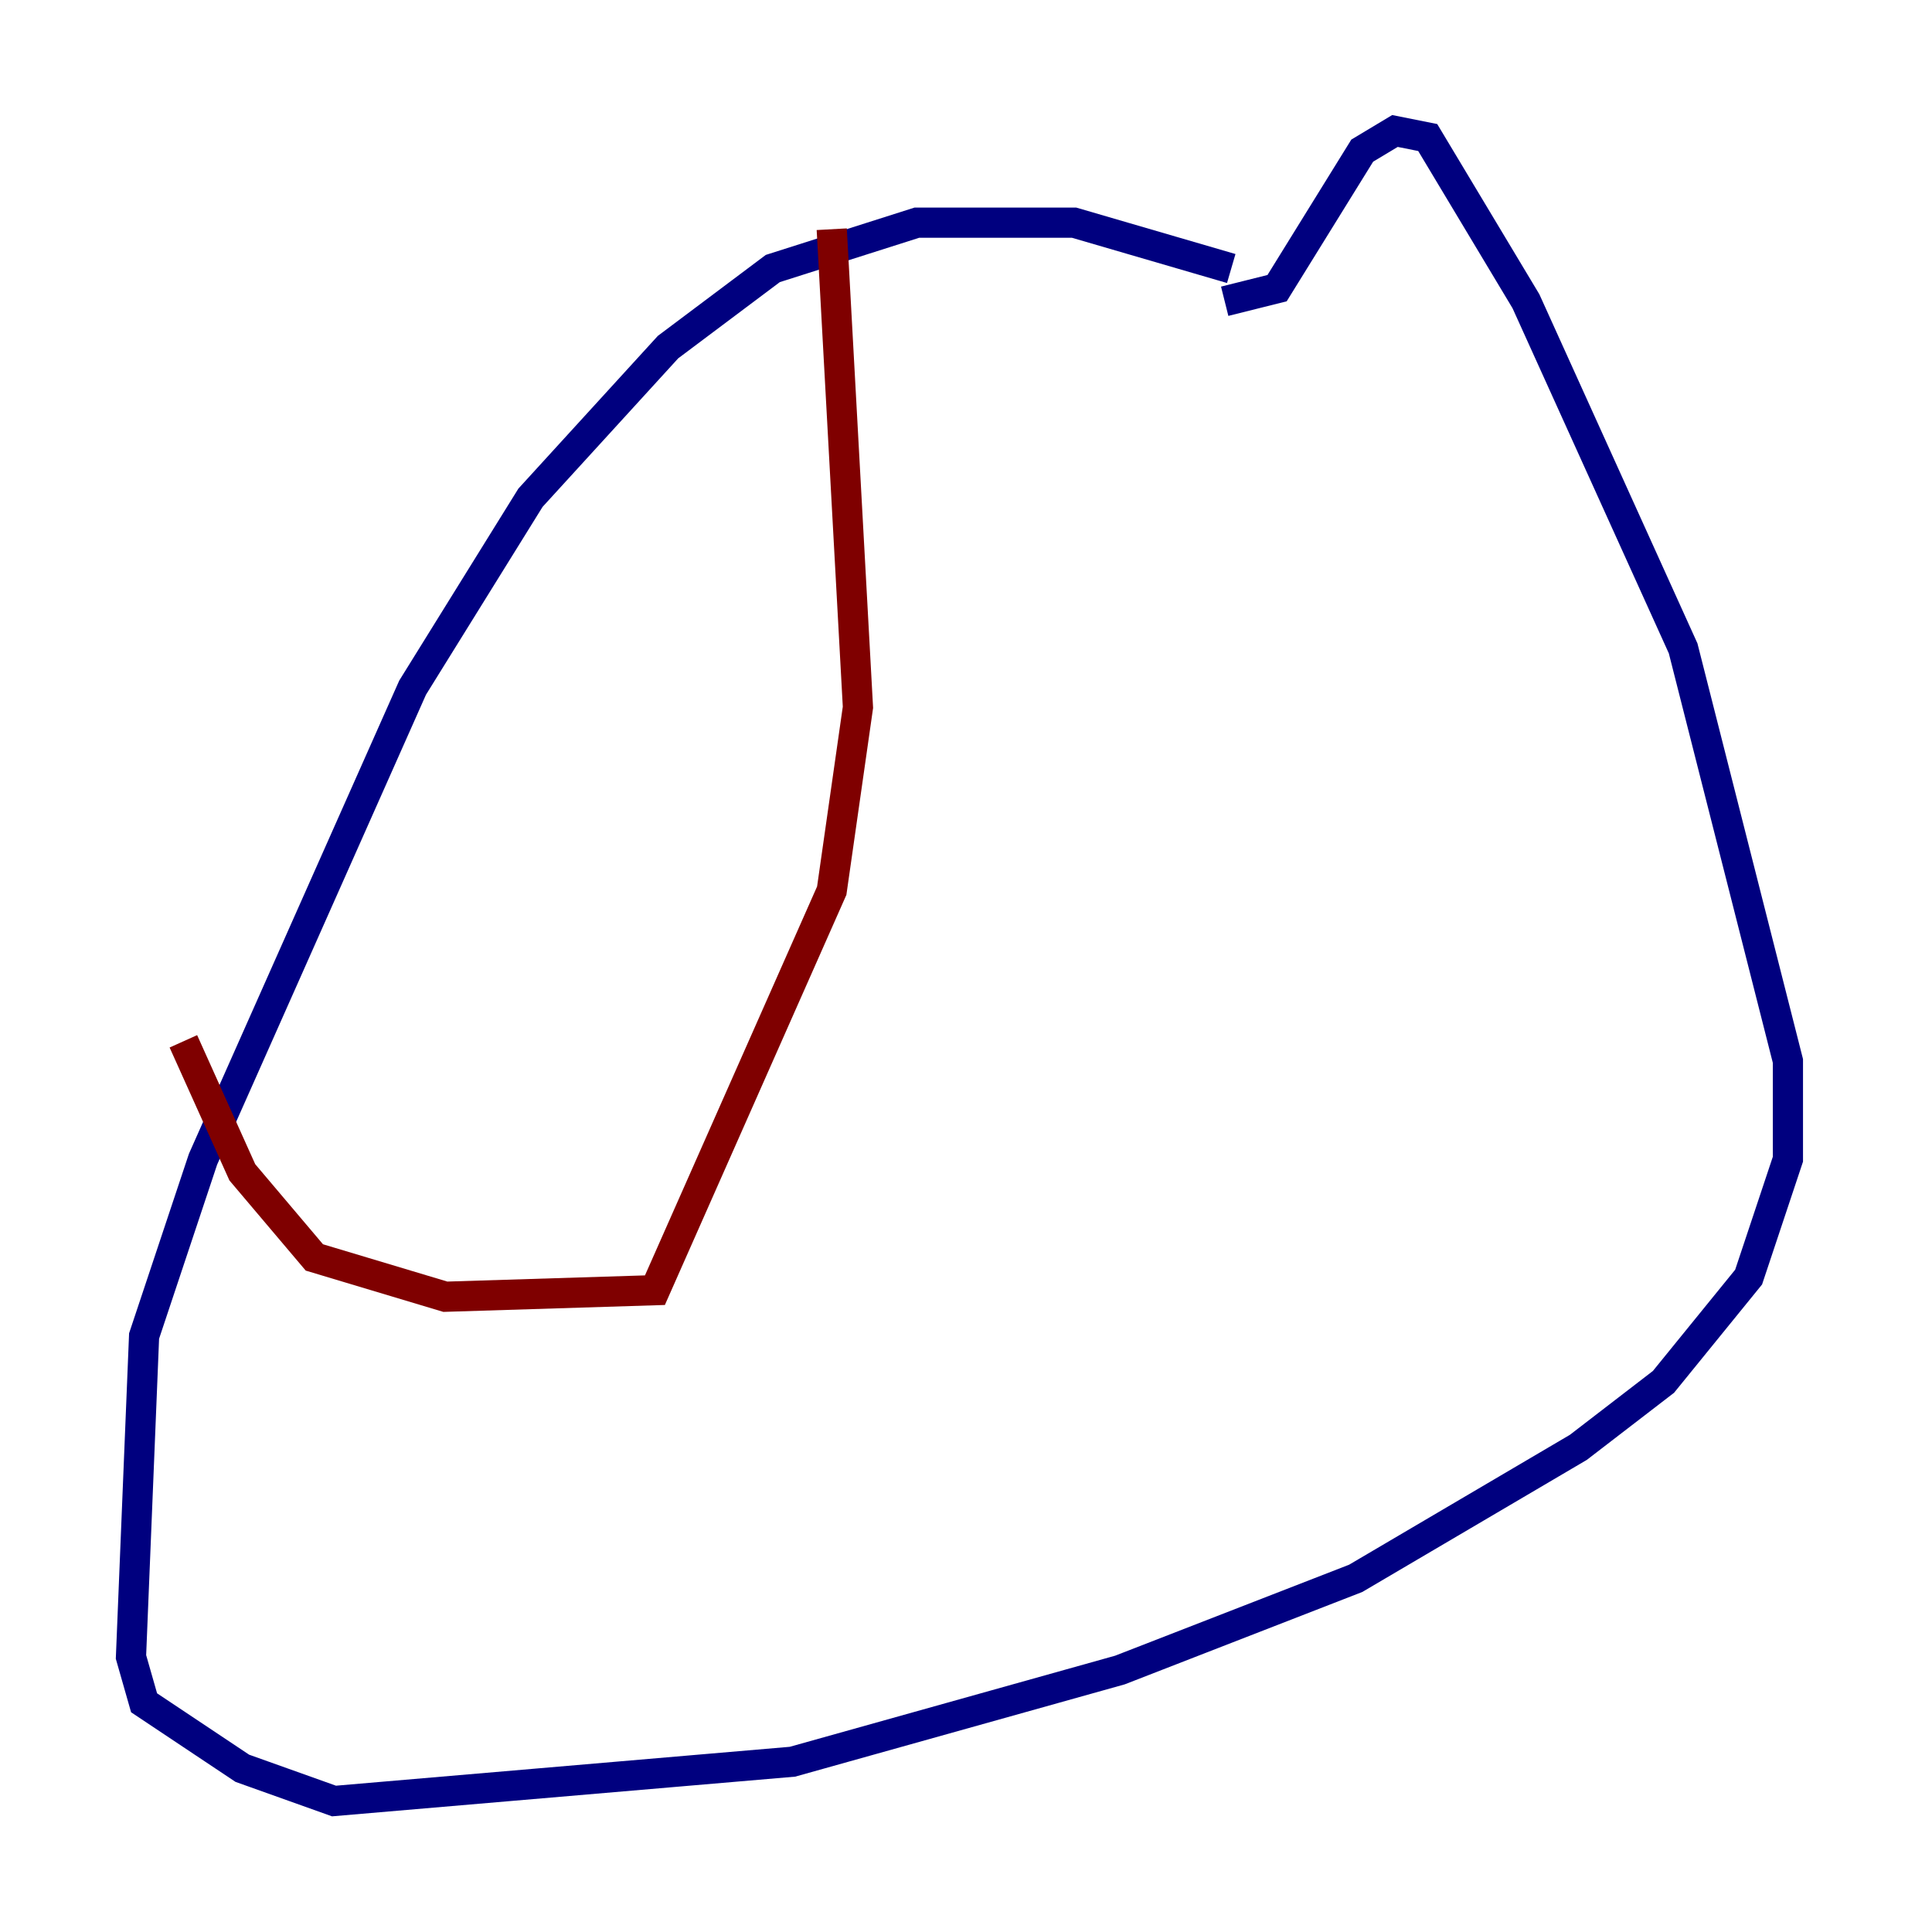 <?xml version="1.0" encoding="utf-8" ?>
<svg baseProfile="tiny" height="128" version="1.2" viewBox="0,0,128,128" width="128" xmlns="http://www.w3.org/2000/svg" xmlns:ev="http://www.w3.org/2001/xml-events" xmlns:xlink="http://www.w3.org/1999/xlink"><defs /><polyline fill="none" points="81.573,17.79 71.159,14.752 60.746,14.752 51.2,17.79 44.258,22.997 35.146,32.976 27.336,45.559 13.451,76.8 9.546,88.515 8.678,109.776 9.546,112.814 16.054,117.153 22.129,119.322 52.502,116.719 74.197,110.644 89.817,104.57 104.57,95.891 110.21,91.552 115.851,84.61 118.454,76.8 118.454,70.291 111.512,42.956 101.098,19.959 94.59,9.112 92.42,8.678 90.251,9.98 84.61,19.091 81.139,19.959" stroke="#00007f" stroke-width="2" /><polyline fill="none" points="55.105,15.186 56.841,46.861 55.105,59.01 43.39,85.478 29.505,85.912 20.827,83.308 16.054,77.668 12.149,68.99" stroke="#7f0000" stroke-width="2" /></svg>